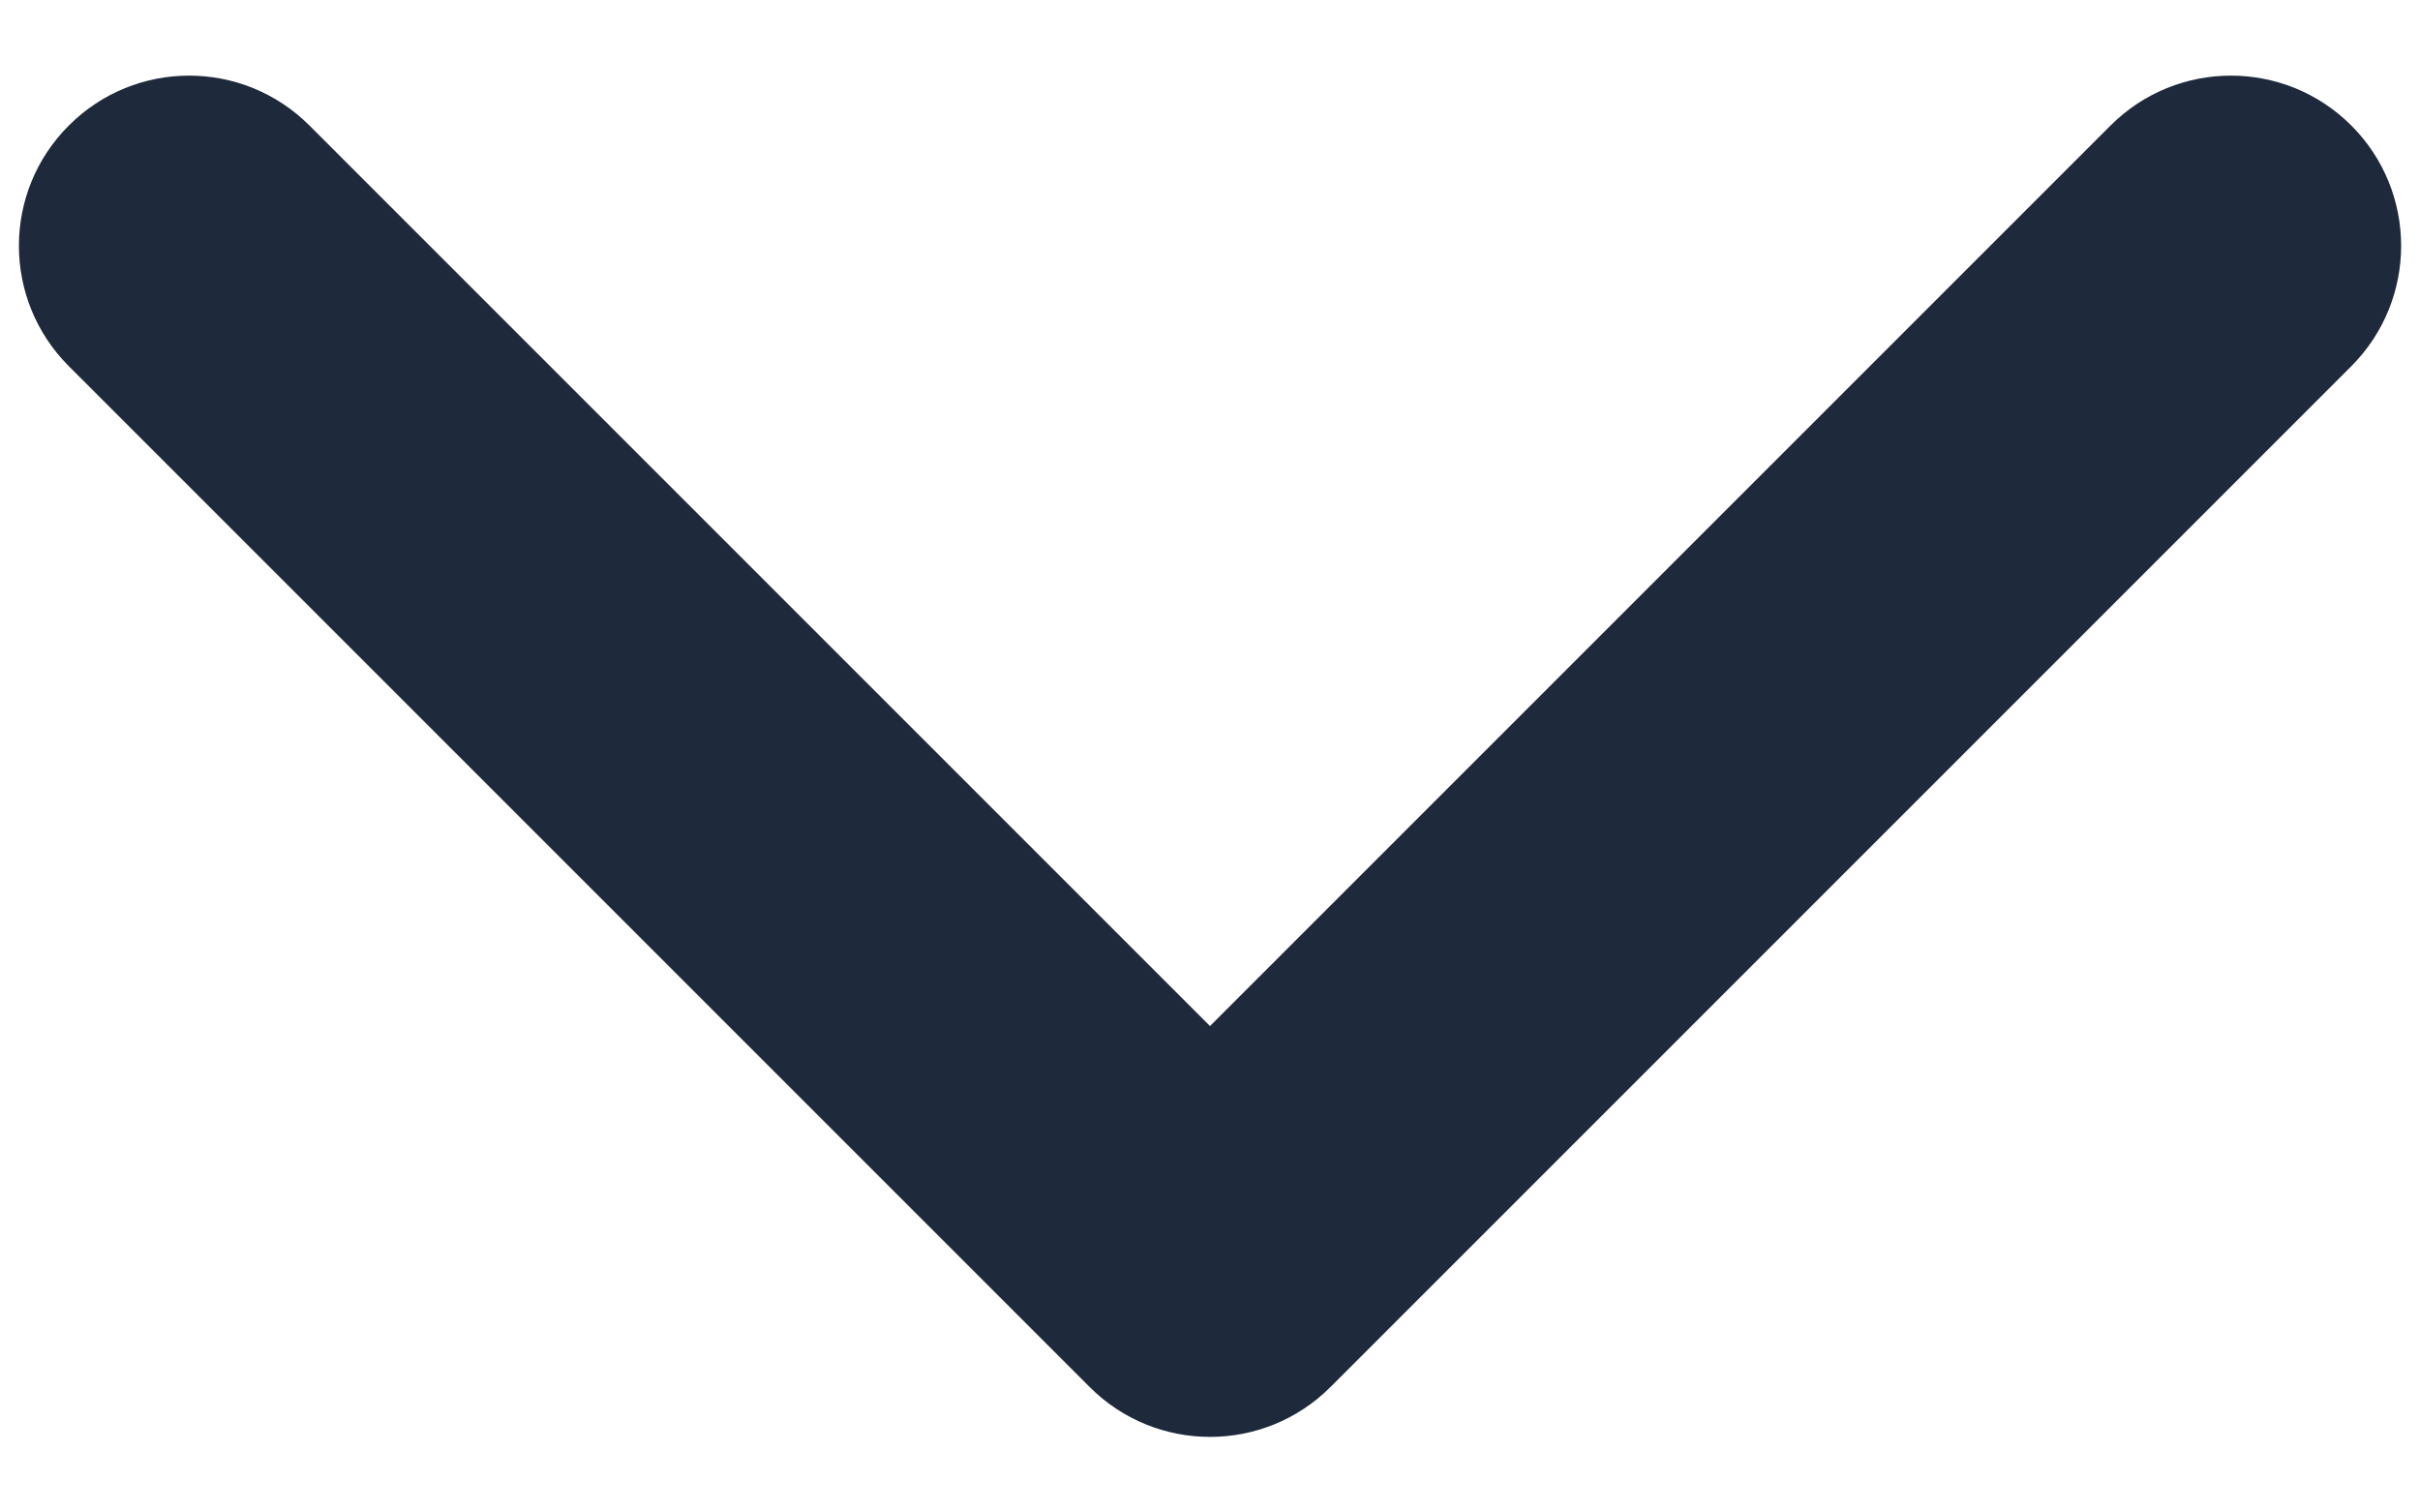 <svg width="16" height="10" viewBox="0 0 16 10" fill="none" xmlns="http://www.w3.org/2000/svg">
<path fill-rule="evenodd" clip-rule="evenodd" d="M0.455 0.83C0.894 0.39 1.606 0.39 2.046 0.83L8 6.784L13.954 0.83C14.394 0.39 15.106 0.39 15.546 0.83C15.985 1.269 15.985 1.981 15.546 2.421L8.796 9.171C8.356 9.61 7.644 9.61 7.205 9.171L0.455 2.421C0.015 1.981 0.015 1.269 0.455 0.83Z" fill="#1E293B"/>
</svg>
